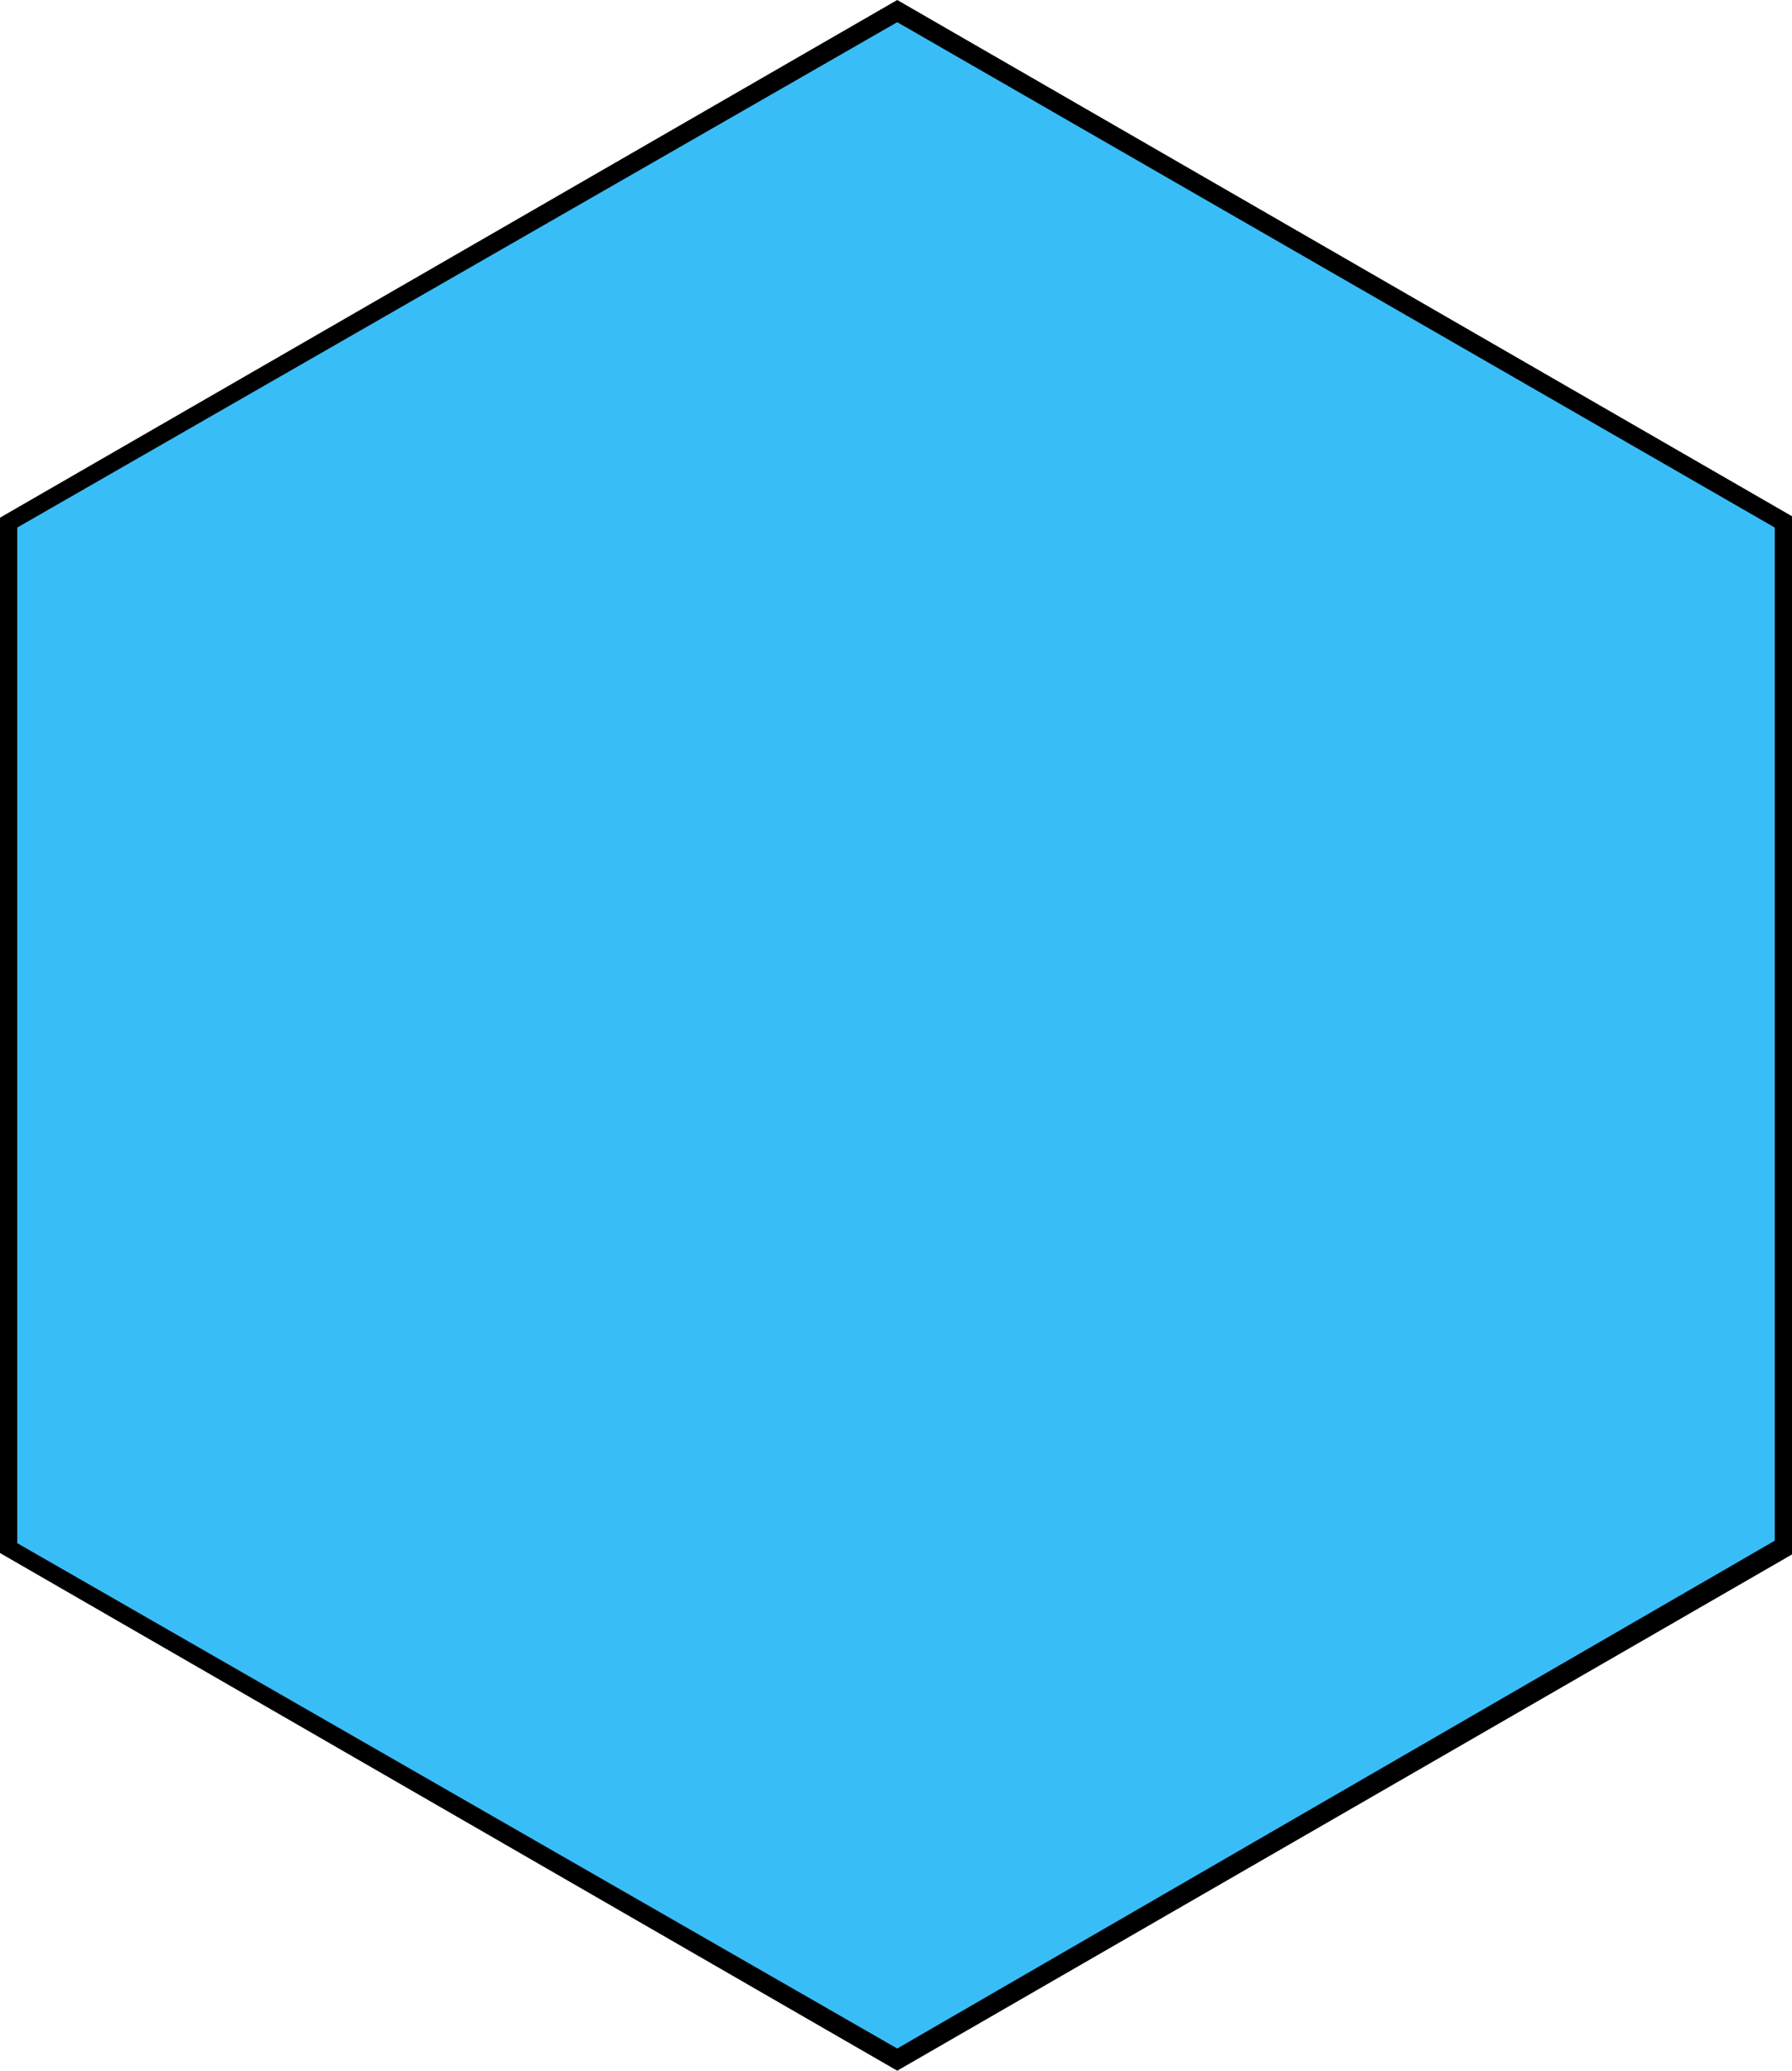 <?xml version="1.0" encoding="utf-8"?>
<!-- Generator: Adobe Illustrator 21.0.0, SVG Export Plug-In . SVG Version: 6.00 Build 0)  -->
<svg version="1.1" id="Vrstva_1" xmlns="http://www.w3.org/2000/svg" xmlns:xlink="http://www.w3.org/1999/xlink" x="0px" y="0px"
	 viewBox="0 0 72.7 84" style="enable-background:new 0 0 72.7 84;" xml:space="preserve">
<style type="text/css">
	.st0{fill:#39BDF7;}
</style>
<g>
	<polygon class="st0" points="0.4,62.8 0.4,21.2 36.4,0.4 72.4,21.2 72.4,62.8 36.4,83.6 	"/>
	<path d="M36.4,0.9L72,21.4v41.1L36.4,83.1L0.7,62.6V21.4L36.4,0.9 M36.4,0L0,21v42l36.4,21l36.4-21V21L36.4,0L36.4,0z"/>
</g>
</svg>
